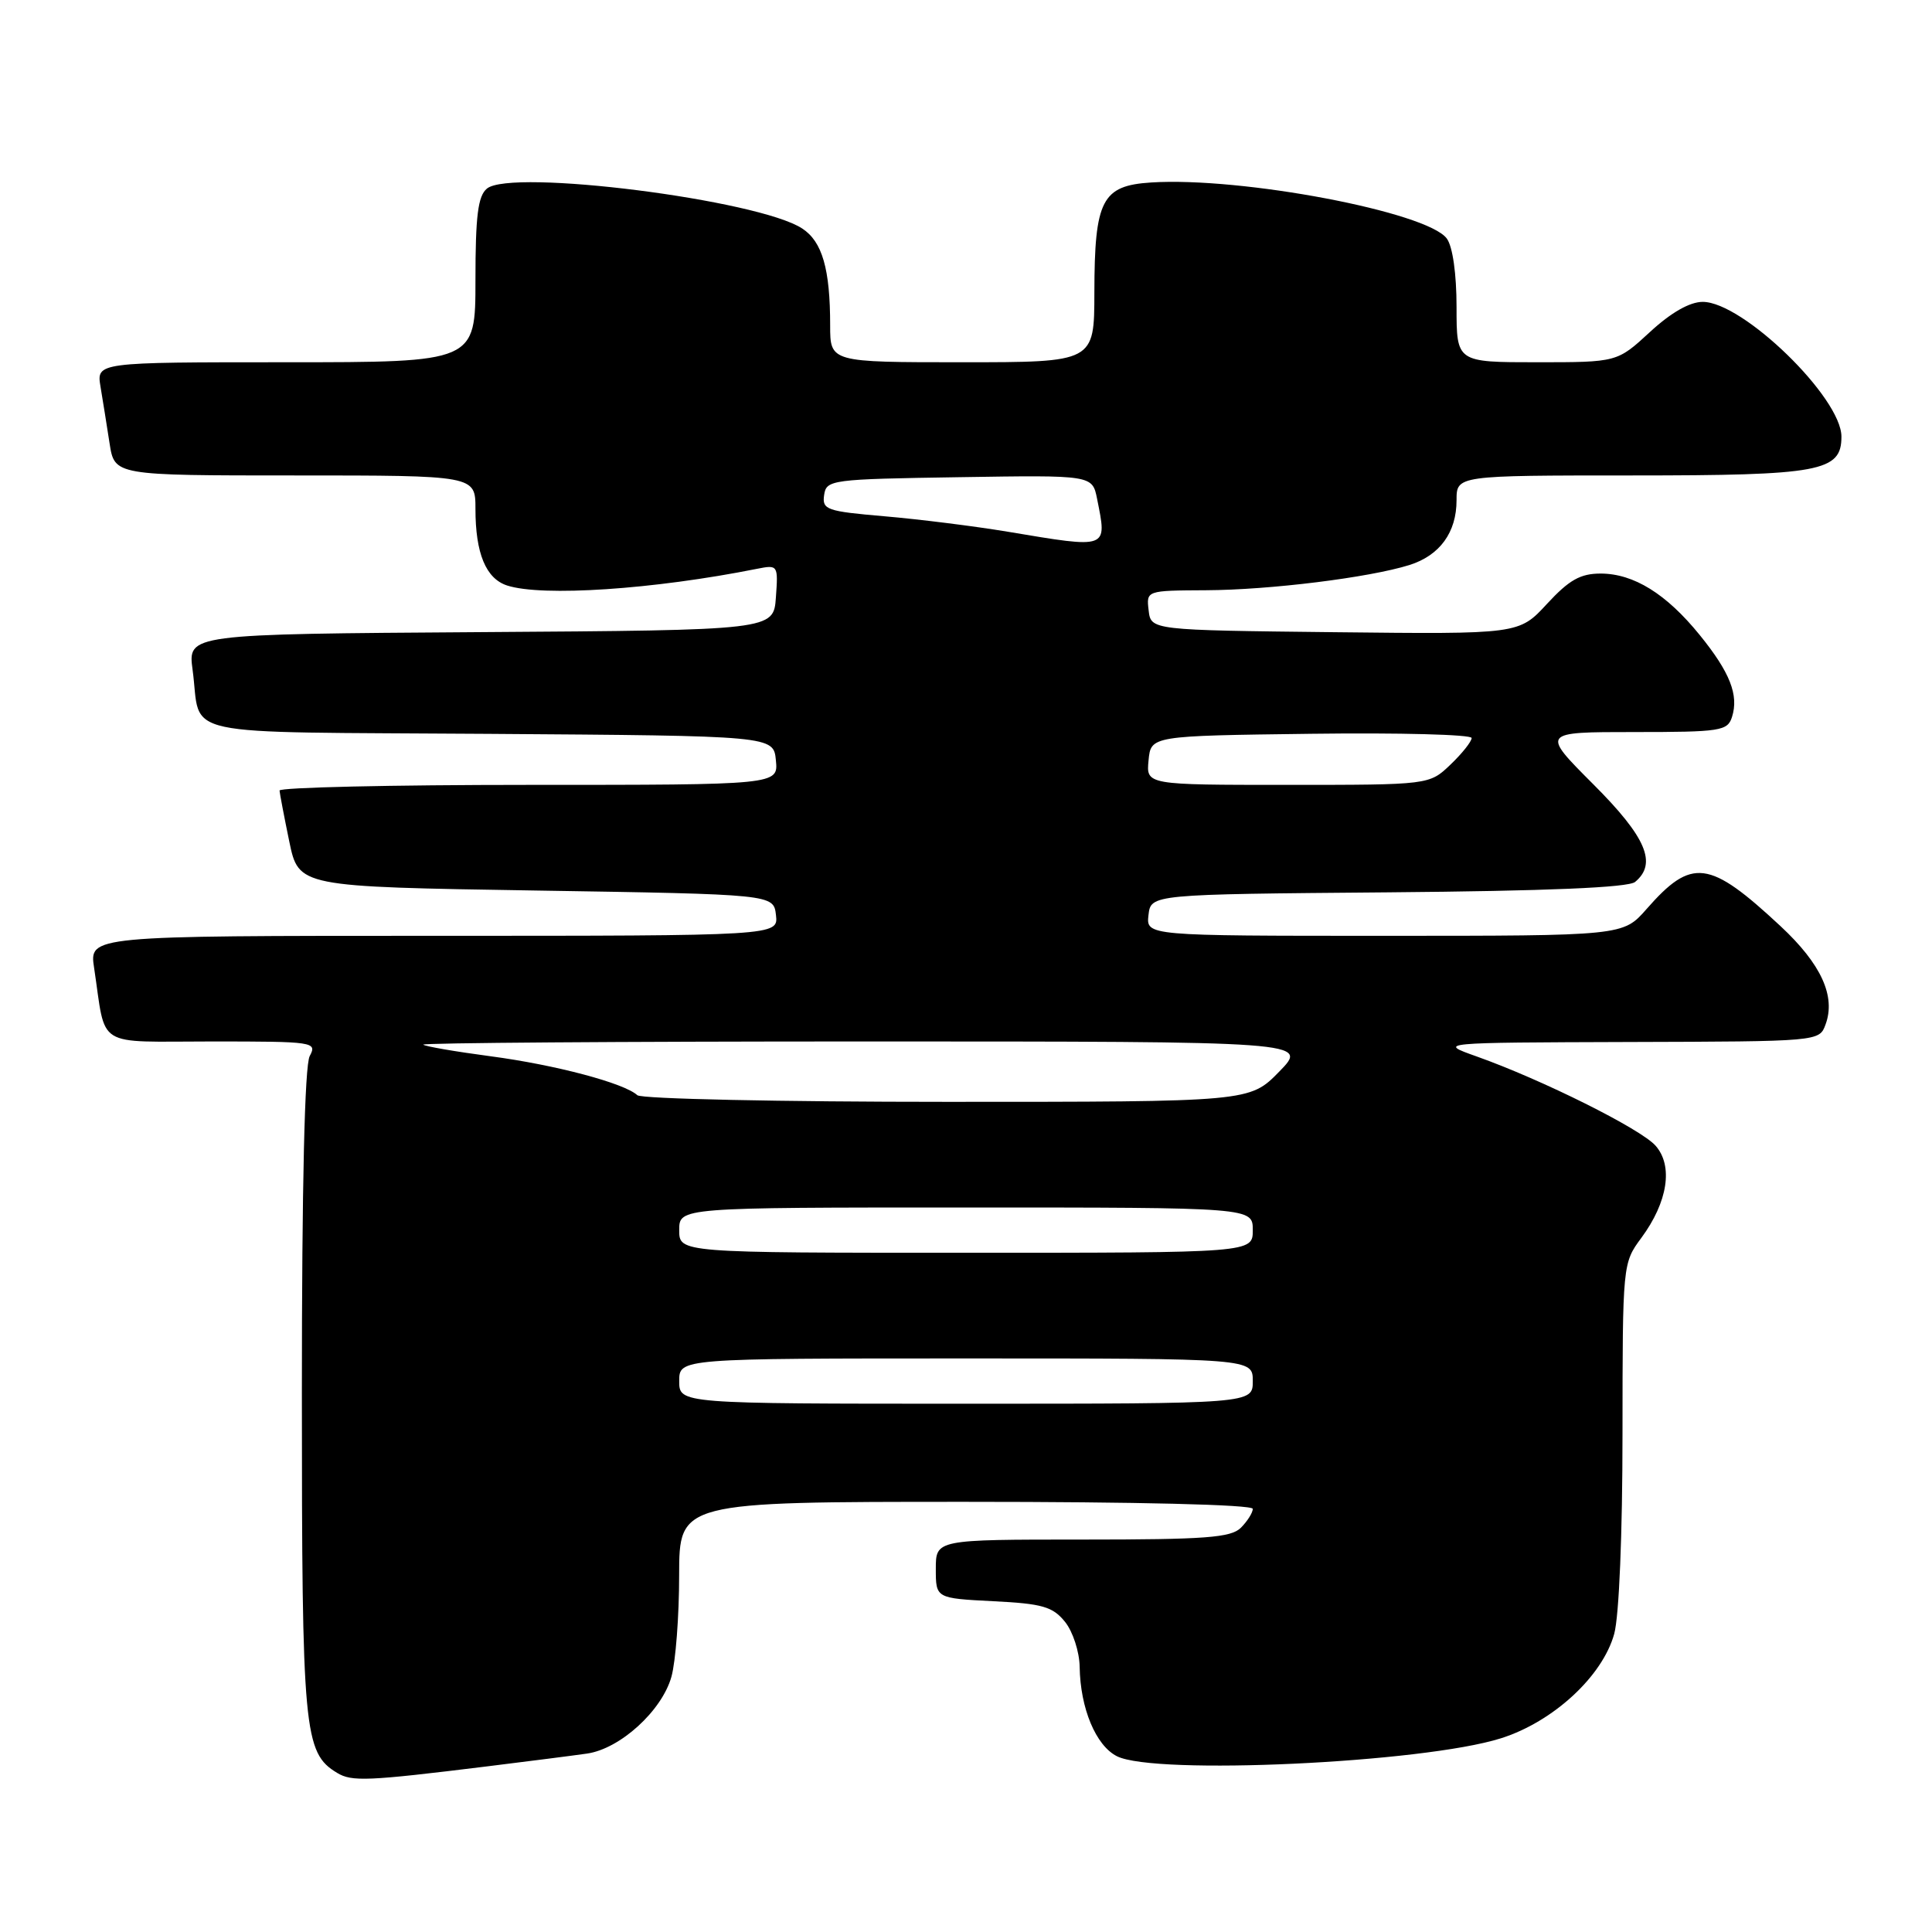 <?xml version="1.0" encoding="UTF-8" standalone="no"?>
<!DOCTYPE svg PUBLIC "-//W3C//DTD SVG 1.1//EN" "http://www.w3.org/Graphics/SVG/1.1/DTD/svg11.dtd" >
<svg xmlns="http://www.w3.org/2000/svg" xmlns:xlink="http://www.w3.org/1999/xlink" version="1.1" viewBox="0 0 256 256">
 <g >
 <path fill="currentColor"
d=" M 64.50 234.06 C 70.00 233.38 75.97 232.62 77.77 232.36 C 82.16 231.74 87.71 226.69 88.97 222.17 C 89.53 220.15 89.99 214.11 89.99 208.75 C 90.00 199.00 90.00 199.00 128.00 199.00 C 150.72 199.00 166.00 199.37 166.00 199.93 C 166.00 200.44 165.29 201.56 164.43 202.43 C 163.11 203.75 159.76 204.00 143.43 204.00 C 124.00 204.00 124.00 204.00 124.00 207.89 C 124.00 211.78 124.00 211.78 131.61 212.17 C 138.12 212.49 139.49 212.89 141.11 214.89 C 142.15 216.17 143.03 218.86 143.06 220.86 C 143.14 226.35 145.20 231.30 148.00 232.71 C 153.03 235.25 188.51 233.60 198.86 230.34 C 205.79 228.16 212.34 222.12 213.89 216.50 C 214.54 214.15 214.99 203.22 214.99 189.94 C 215.00 167.49 215.01 167.37 217.49 164.02 C 221.00 159.26 221.73 154.48 219.37 151.81 C 217.40 149.58 204.37 143.08 195.65 139.98 C 190.50 138.15 190.50 138.15 215.78 138.07 C 241.03 138.00 241.07 138.00 241.89 135.76 C 243.28 132.02 241.32 127.74 235.94 122.73 C 226.46 113.90 224.18 113.61 218.17 120.46 C 215.06 124.00 215.06 124.00 183.46 124.00 C 151.87 124.00 151.87 124.00 152.18 121.25 C 152.50 118.50 152.50 118.50 183.91 118.24 C 205.06 118.06 215.77 117.61 216.66 116.86 C 219.62 114.41 218.13 110.92 211.10 103.90 C 204.21 97.00 204.21 97.00 216.54 97.00 C 227.99 97.00 228.91 96.86 229.50 95.00 C 230.42 92.10 229.23 89.08 225.22 84.14 C 220.79 78.68 216.48 76.01 212.10 76.00 C 209.40 76.00 207.92 76.84 204.98 80.02 C 201.27 84.04 201.27 84.04 176.89 83.77 C 152.50 83.50 152.50 83.50 152.20 80.87 C 151.89 78.25 151.89 78.25 159.81 78.21 C 168.27 78.17 181.40 76.54 186.75 74.87 C 190.78 73.60 193.00 70.55 193.00 66.28 C 193.00 63.00 193.00 63.00 216.28 63.00 C 241.22 63.00 244.00 62.48 244.00 57.86 C 244.00 52.69 230.94 40.00 225.62 40.00 C 223.90 40.00 221.41 41.42 218.62 44.00 C 214.28 48.00 214.28 48.00 203.64 48.00 C 193.00 48.00 193.00 48.00 193.00 40.69 C 193.00 36.29 192.49 32.68 191.71 31.61 C 189.12 28.08 164.51 23.41 152.52 24.18 C 146.01 24.60 145.03 26.49 145.01 38.75 C 145.00 48.00 145.00 48.00 127.50 48.00 C 110.00 48.00 110.00 48.00 110.00 43.12 C 110.00 35.64 108.96 32.02 106.30 30.28 C 100.50 26.47 67.72 22.32 64.52 24.99 C 63.33 25.97 63.00 28.62 63.00 37.12 C 63.00 48.00 63.00 48.00 37.89 48.00 C 12.78 48.00 12.78 48.00 13.32 51.25 C 13.62 53.04 14.16 56.41 14.52 58.75 C 15.18 63.00 15.18 63.00 39.09 63.00 C 63.00 63.00 63.00 63.00 63.00 67.43 C 63.00 73.32 64.38 76.66 67.19 77.58 C 71.83 79.09 86.60 78.11 100.31 75.37 C 103.08 74.82 103.12 74.88 102.81 79.16 C 102.50 83.50 102.50 83.50 63.69 83.76 C 24.88 84.02 24.88 84.02 25.52 88.76 C 26.76 97.87 22.45 96.94 64.81 97.24 C 102.50 97.50 102.50 97.50 102.81 100.75 C 103.13 104.00 103.13 104.00 70.06 104.00 C 51.88 104.00 37.02 104.34 37.04 104.75 C 37.07 105.16 37.65 108.20 38.33 111.50 C 39.58 117.50 39.58 117.50 71.04 118.00 C 102.50 118.50 102.50 118.50 102.82 121.25 C 103.13 124.00 103.13 124.00 57.48 124.00 C 11.82 124.00 11.82 124.00 12.47 128.25 C 14.10 139.06 12.39 138.00 28.11 138.00 C 41.60 138.00 42.04 138.06 41.04 139.93 C 40.37 141.18 40.00 157.01 40.00 184.47 C 40.00 229.45 40.26 232.25 44.66 234.91 C 46.61 236.10 48.67 236.01 64.50 234.06 Z  M 90.00 183.00 C 90.00 180.00 90.00 180.00 128.00 180.00 C 166.00 180.00 166.00 180.00 166.00 183.00 C 166.00 186.00 166.00 186.00 128.00 186.00 C 90.00 186.00 90.00 186.00 90.00 183.00 Z  M 90.00 163.00 C 90.00 160.00 90.00 160.00 128.00 160.00 C 166.00 160.00 166.00 160.00 166.00 163.00 C 166.00 166.00 166.00 166.00 128.00 166.00 C 90.00 166.00 90.00 166.00 90.00 163.00 Z  M 84.45 145.12 C 82.71 143.52 73.61 141.10 65.00 139.96 C 60.33 139.34 56.32 138.65 56.08 138.42 C 55.85 138.19 82.16 138.00 114.54 138.00 C 173.41 138.00 173.41 138.00 169.50 142.00 C 165.59 146.00 165.59 146.00 125.50 146.00 C 103.44 146.00 84.97 145.61 84.45 145.12 Z  M 152.19 100.75 C 152.50 97.50 152.50 97.50 173.75 97.23 C 185.44 97.08 195.00 97.33 195.00 97.79 C 195.00 98.25 193.74 99.84 192.20 101.31 C 189.39 104.00 189.39 104.00 170.63 104.00 C 151.87 104.00 151.87 104.00 152.19 100.75 Z  M 133.50 70.45 C 129.10 69.72 121.77 68.80 117.20 68.41 C 109.53 67.75 108.92 67.54 109.20 65.60 C 109.49 63.57 110.09 63.49 127.12 63.23 C 144.74 62.95 144.74 62.95 145.37 66.10 C 146.71 72.80 146.97 72.70 133.50 70.45 Z "/>
</g>
</svg>